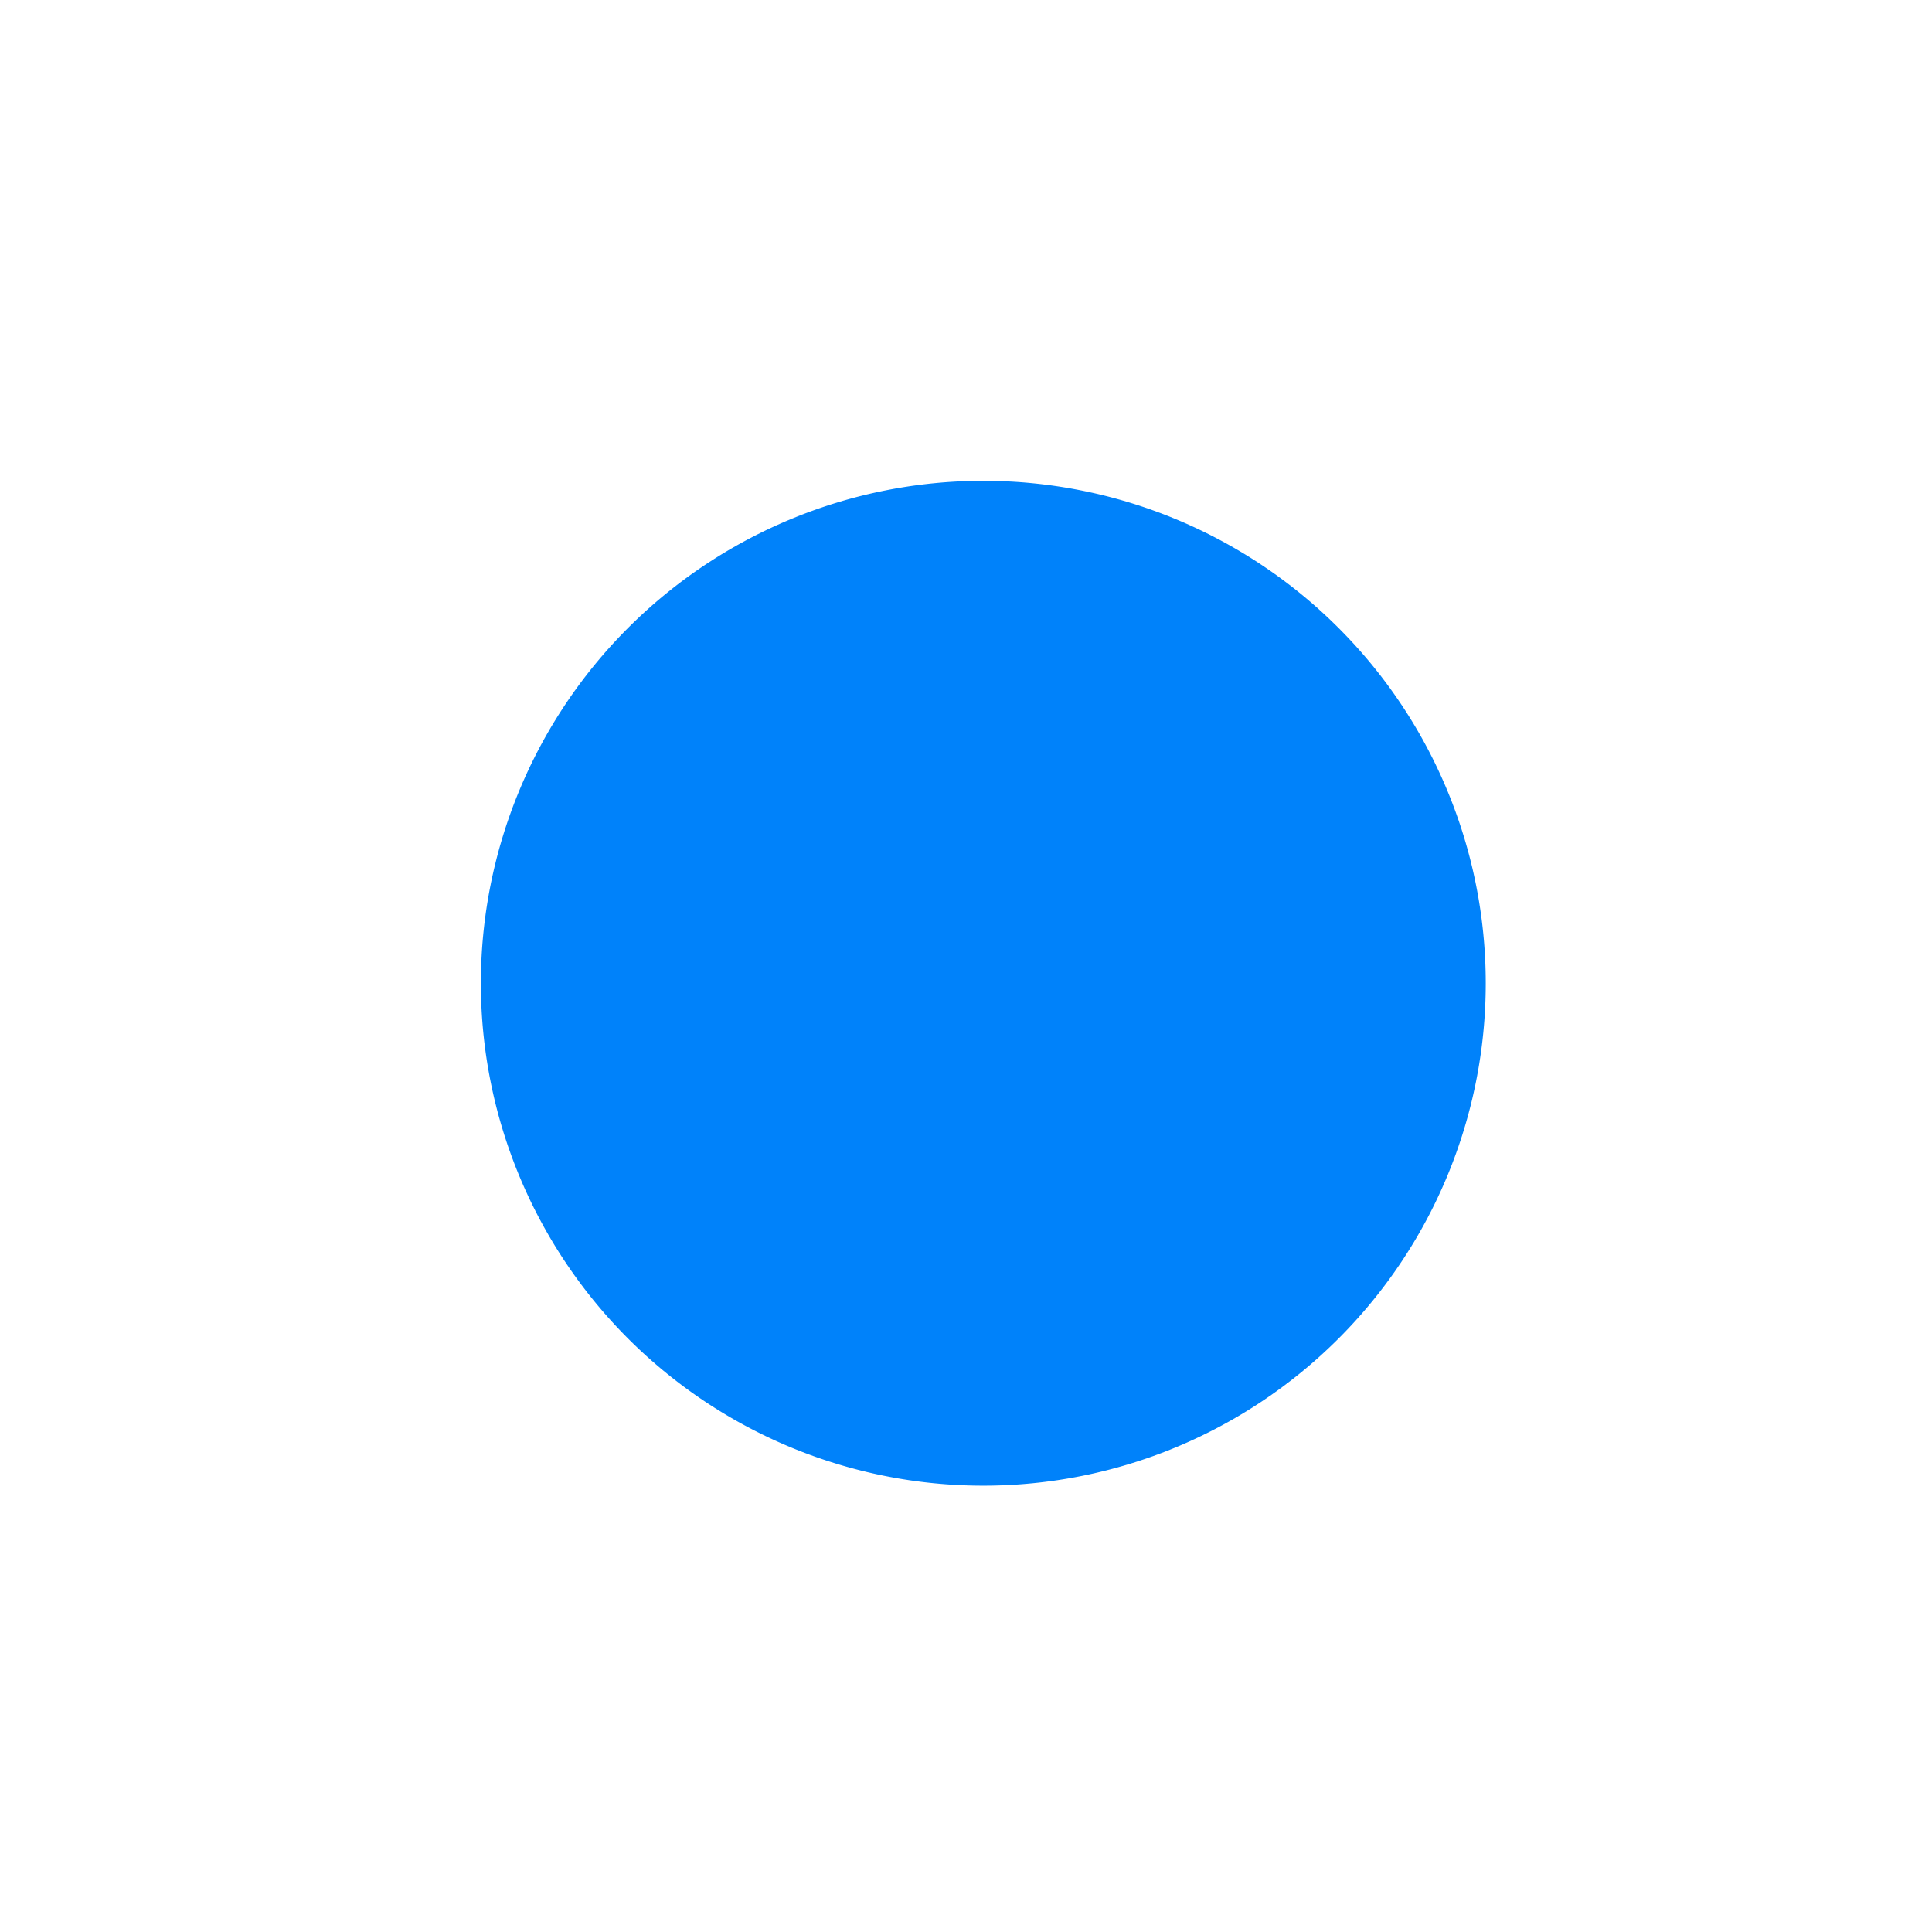 <?xml version="1.0" encoding="UTF-8" standalone="no"?>
<!-- Created with Inkscape (http://www.inkscape.org/) -->

<svg
   xmlns:dc="http://purl.org/dc/elements/1.1/"
   xmlns:cc="http://creativecommons.org/ns#"
   xmlns:rdf="http://www.w3.org/1999/02/22-rdf-syntax-ns#"
   xmlns:svg="http://www.w3.org/2000/svg"
   xmlns="http://www.w3.org/2000/svg"
   xmlns:sodipodi="http://sodipodi.sourceforge.net/DTD/sodipodi-0.dtd"
   xmlns:inkscape="http://www.inkscape.org/namespaces/inkscape"
   width="1000"
   height="1000"
   id="svg5540"
   version="1.1"
   inkscape:version="0.91 r13725"
   viewBox="0 0 1000 1000"
   sodipodi:docname="utility_pole_and_tower.svg">
  <defs
     id="defs5542" />
  <sodipodi:namedview
     id="base"
     pagecolor="#ffffff"
     bordercolor="#666666"
     borderopacity="1.0"
     inkscape:pageopacity="0.0"
     inkscape:pageshadow="2"
     inkscape:zoom="0.5"
     inkscape:cx="25.056595"
     inkscape:cy="488"
     inkscape:current-layer="layer1"
     showgrid="true"
     inkscape:grid-bbox="true"
     inkscape:document-units="px"
     inkscape:window-width="1920"
     inkscape:window-height="1018"
     inkscape:window-x="-8"
     inkscape:window-y="-8"
     inkscape:window-maximized="1" />
  <g
     id="layer1"
     inkscape:label="Layer 1"
     inkscape:groupmode="layer"
     transform="translate(0,984)">
    <path
       style="opacity:1;fill:#0082fa;fill-opacity:1;stroke:none;stroke-width:2.819;stroke-miterlimit:4;stroke-dasharray:none;stroke-opacity:1"
       d="m 508.955,-735.134 a 260.059,260.059 0 0 0 -260.059,260.059 260.059,260.059 0 0 0 260.059,260.059 260.059,260.059 0 0 0 260.059,-260.059 260.059,260.059 0 0 0 -260.059,-260.059 z"
       id="path6706-0"
       inkscape:connector-curvature="0" />
  </g>
</svg>
